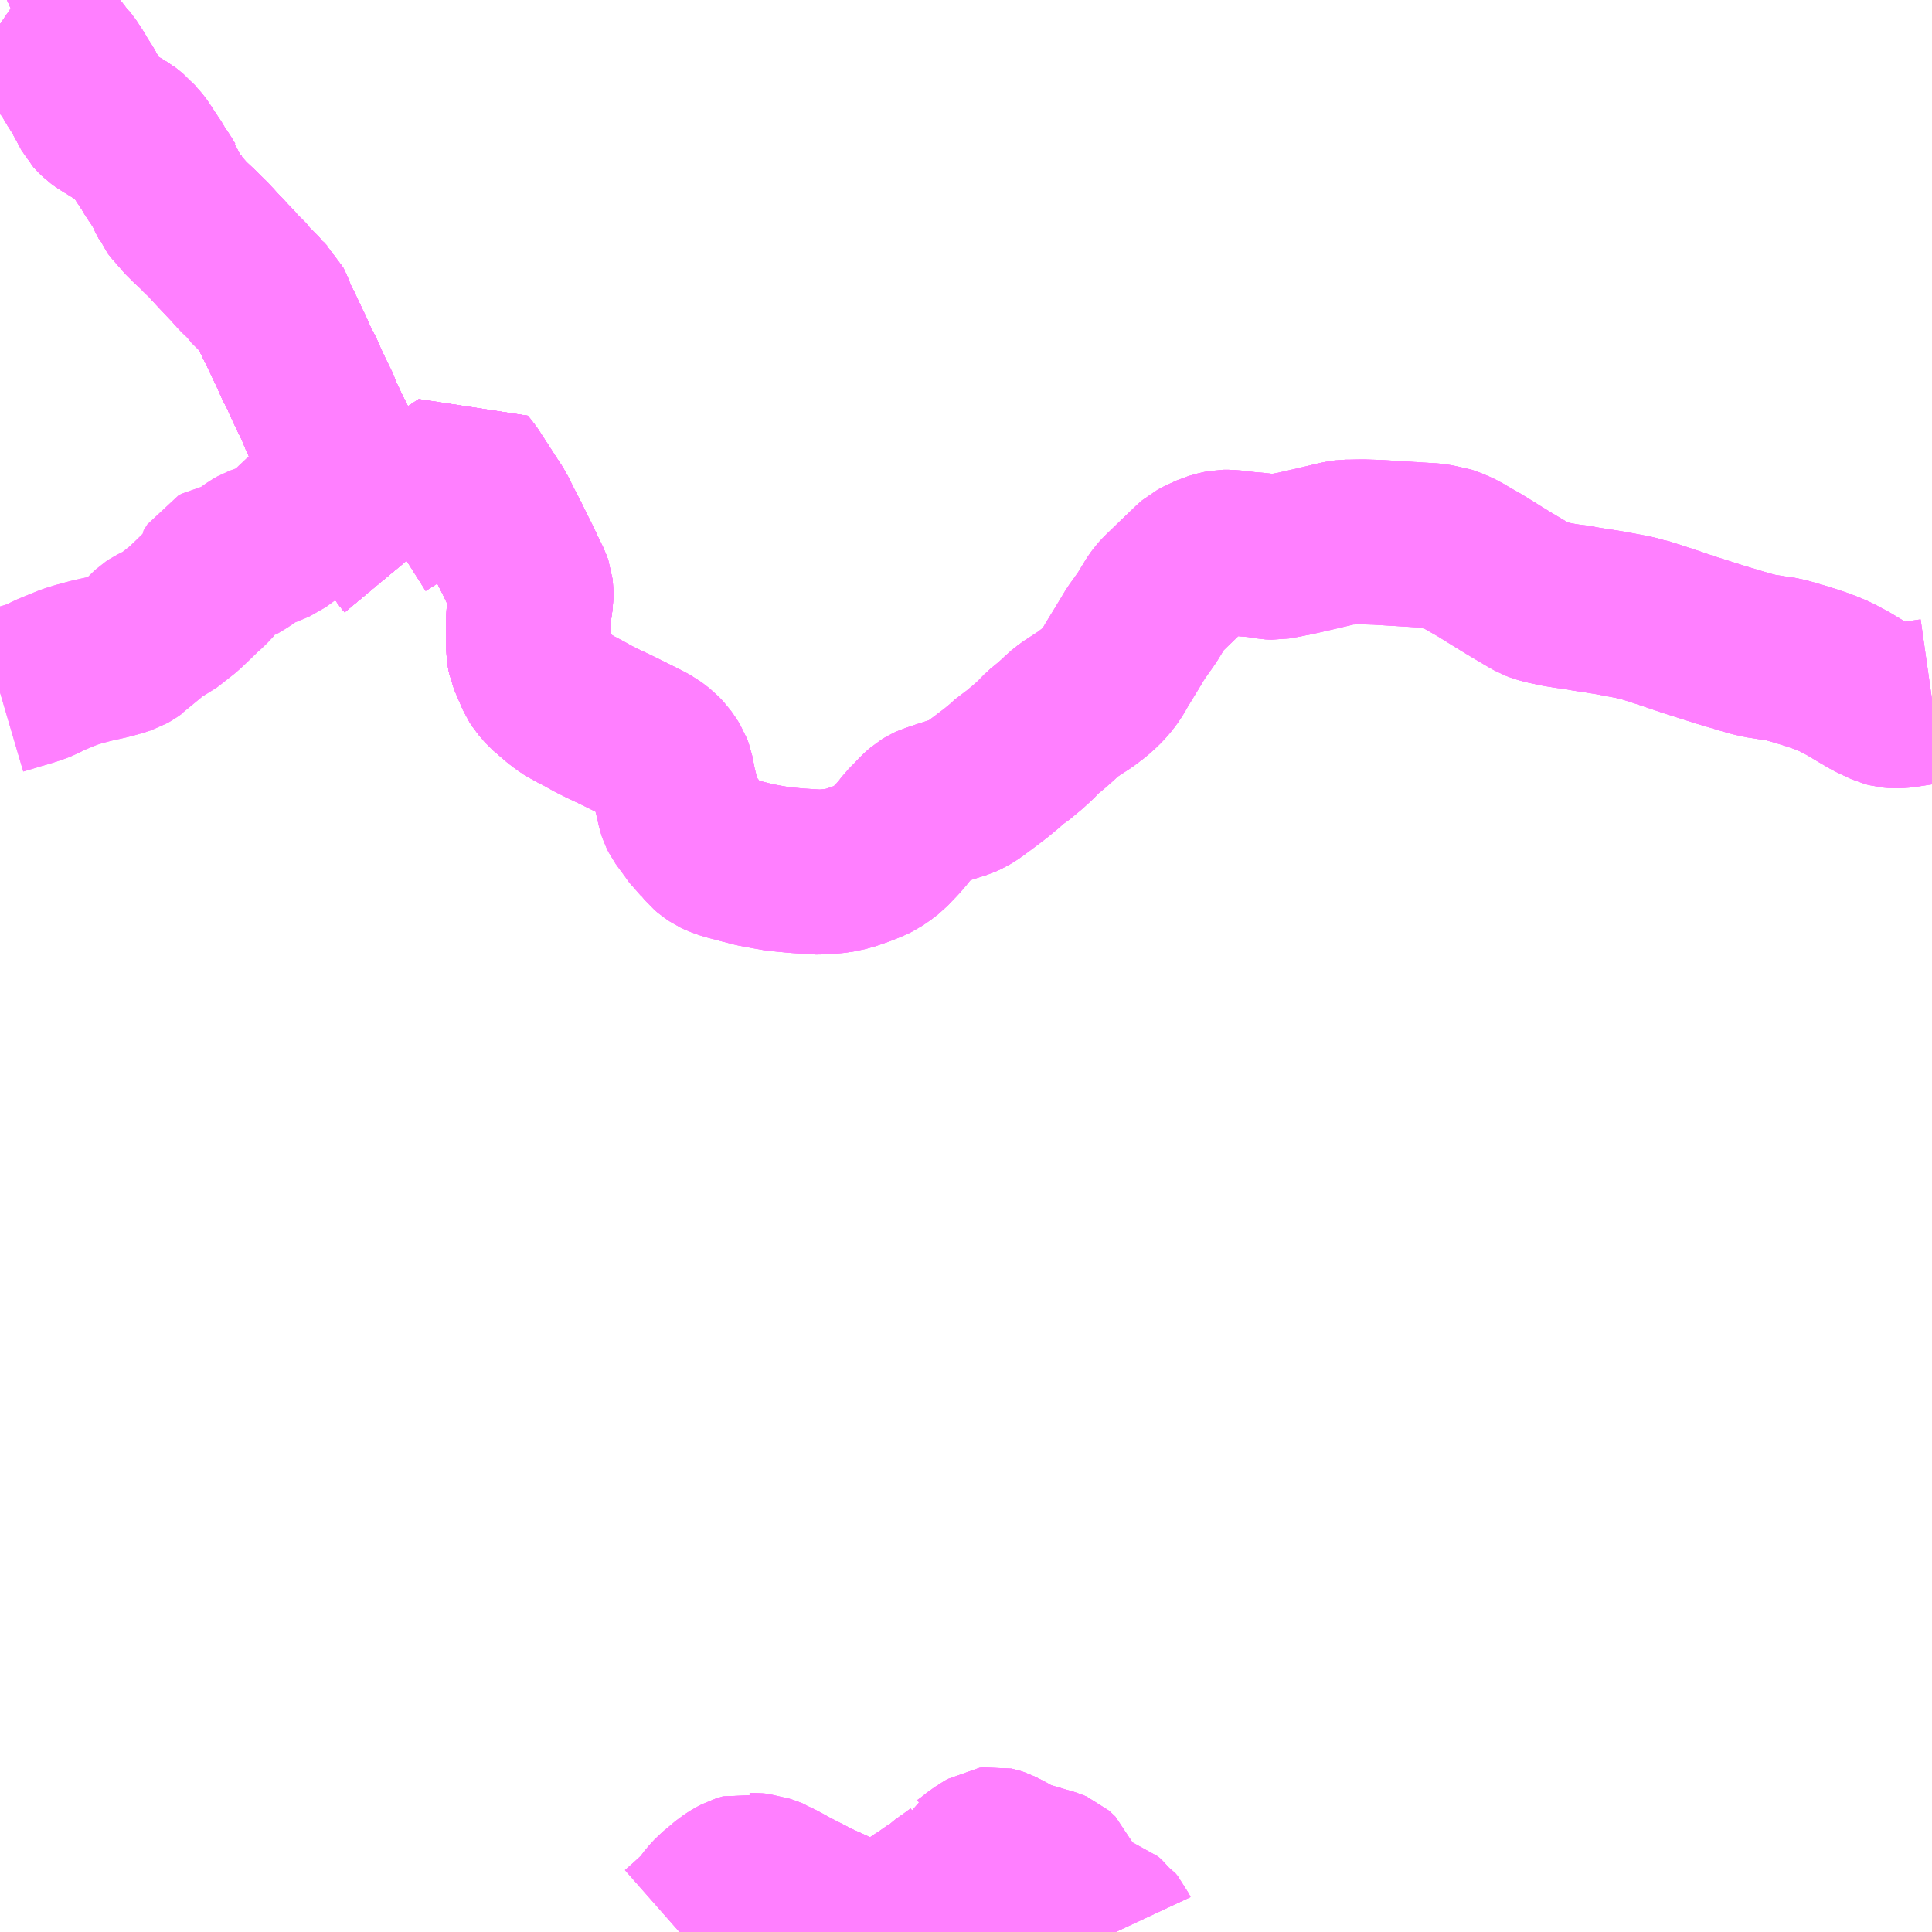<?xml version="1.0" encoding="UTF-8"?>
<svg  xmlns="http://www.w3.org/2000/svg" xmlns:xlink="http://www.w3.org/1999/xlink" xmlns:go="http://purl.org/svgmap/profile" property="N07_001,N07_002,N07_003,N07_004,N07_005,N07_006,N07_007" viewBox="13289.062 -3436.523 8.789 8.789" go:dataArea="13289.0625 -3436.5234375 8.7890625 8.7890625" >
<globalCoordinateSystem srsName="http://purl.org/crs/84" transform="matrix(100.0,0.0,0.0,-100.0,0.0,0.0)" />
<defs>
 <g id="p0" >
  <circle cx="0.0" cy="0.0" r="3" stroke="green" stroke-width="0.75" vector-effect="non-scaling-stroke" />
 </g>
</defs>
<g fill="none" fill-rule="evenodd" stroke="#FF00FF" stroke-width="0.75" opacity="0.5" vector-effect="non-scaling-stroke" stroke-linejoin="bevel" >
<path content="1,さんようバス（株）,大崎上島循環線,8.0,2.0,0.0," xlink:title="1" d="M13294.138,-3427.734L13294.131,-3427.749L13294.121,-3427.761L13294.108,-3427.769L13294.099,-3427.781L13294.083,-3427.795L13294.073,-3427.798L13294.065,-3427.798L13294.055,-3427.8L13294.03,-3427.802L13294.002,-3427.807L13293.976,-3427.83L13293.95,-3427.85L13293.935,-3427.871L13293.924,-3427.887L13293.913,-3427.895L13293.901,-3427.913L13293.89,-3427.933L13293.884,-3427.95L13293.882,-3427.961L13293.88,-3427.971L13293.871,-3427.993L13293.866,-3427.998L13293.858,-3428.005L13293.844,-3428.011L13293.82,-3428.018L13293.806,-3428.021L13293.785,-3428.029L13293.764,-3428.034L13293.748,-3428.039L13293.726,-3428.046L13293.704,-3428.052L13293.686,-3428.06L13293.666,-3428.071L13293.651,-3428.08L13293.644,-3428.084L13293.623,-3428.095L13293.603,-3428.105L13293.591,-3428.109L13293.582,-3428.111L13293.567,-3428.109L13293.549,-3428.098L13293.532,-3428.087L13293.524,-3428.082L13293.516,-3428.077L13293.474,-3428.044L13293.453,-3428.029L13293.441,-3428.023L13293.438,-3428.014L13293.434,-3428.004L13293.427,-3427.994L13293.389,-3427.966L13293.366,-3427.95L13293.353,-3427.939L13293.326,-3427.923L13293.319,-3427.915L13293.292,-3427.896L13293.269,-3427.88L13293.241,-3427.862L13293.199,-3427.831L13293.176,-3427.817L13293.156,-3427.801L13293.121,-3427.778L13293.11,-3427.771L13293.058,-3427.775L13293.018,-3427.78L13292.967,-3427.788L13292.942,-3427.794L13292.933,-3427.797L13292.906,-3427.805L13292.873,-3427.82L13292.827,-3427.841L13292.789,-3427.858L13292.753,-3427.876L13292.661,-3427.923L13292.627,-3427.942L13292.601,-3427.956L13292.579,-3427.966L13292.572,-3427.971L13292.558,-3427.977L13292.53,-3427.986L13292.522,-3427.989L13292.499,-3427.991L13292.472,-3427.991L13292.463,-3427.993L13292.428,-3427.982L13292.405,-3427.97L13292.377,-3427.952L13292.351,-3427.93L13292.316,-3427.901L13292.292,-3427.875L13292.268,-3427.843L13292.262,-3427.832L13292.232,-3427.805L13292.195,-3427.771L13292.153,-3427.734"/>
<path content="1,安全タクシー（株）,上仁賀～竹原駅,0.4,0.0,0.0," xlink:title="1" d="M13289.062,-3436.413L13289.081,-3436.4L13289.086,-3436.395L13289.097,-3436.39L13289.123,-3436.384L13289.138,-3436.385L13289.153,-3436.389L13289.178,-3436.4L13289.187,-3436.404L13289.202,-3436.406L13289.216,-3436.407L13289.229,-3436.404L13289.234,-3436.398L13289.24,-3436.391L13289.292,-3436.319L13289.308,-3436.299L13289.354,-3436.239L13289.361,-3436.233L13289.37,-3436.222L13289.387,-3436.196L13289.394,-3436.186L13289.411,-3436.156L13289.438,-3436.114L13289.444,-3436.103L13289.474,-3436.048L13289.491,-3436.016L13289.502,-3436.004L13289.515,-3435.991L13289.529,-3435.981L13289.535,-3435.977L13289.582,-3435.948L13289.618,-3435.926L13289.63,-3435.919L13289.639,-3435.912L13289.657,-3435.897L13289.668,-3435.884L13289.677,-3435.876L13289.684,-3435.869L13289.702,-3435.845L13289.738,-3435.79L13289.751,-3435.771L13289.769,-3435.74L13289.779,-3435.726L13289.793,-3435.705L13289.812,-3435.674L13289.822,-3435.661L13289.827,-3435.643L13289.839,-3435.62L13289.844,-3435.611L13289.848,-3435.601L13289.855,-3435.592L13289.861,-3435.585L13289.888,-3435.554L13289.915,-3435.523L13289.923,-3435.516L13289.967,-3435.475L13289.987,-3435.454L13290.003,-3435.44L13290.024,-3435.417L13290.045,-3435.394L13290.084,-3435.353L13290.089,-3435.347L13290.119,-3435.316L13290.148,-3435.283L13290.164,-3435.268L13290.191,-3435.241L13290.197,-3435.231L13290.215,-3435.213L13290.246,-3435.182L13290.254,-3435.17L13290.262,-3435.164L13290.275,-3435.15L13290.287,-3435.139L13290.295,-3435.123L13290.322,-3435.057L13290.332,-3435.04L13290.374,-3434.951L13290.384,-3434.931L13290.411,-3434.87L13290.438,-3434.818L13290.449,-3434.791L13290.478,-3434.729L13290.489,-3434.707L13290.511,-3434.662L13290.519,-3434.637L13290.532,-3434.611L13290.553,-3434.566L13290.589,-3434.494L13290.596,-3434.472L13290.621,-3434.419L13290.647,-3434.372L13290.669,-3434.334L13290.703,-3434.283L13290.722,-3434.254L13290.798,-3434.152L13290.838,-3434.091L13290.873,-3434.038L13290.908,-3433.99L13290.918,-3433.978"/>
<path content="1,芸陽バス（株）,かぐや姫号,15.0,15.0,15.0," xlink:title="1" d="M13297.852,-3433.334L13297.838,-3433.332L13297.777,-3433.323L13297.726,-3433.315L13297.708,-3433.313L13297.684,-3433.312L13297.661,-3433.314L13297.642,-3433.319L13297.599,-3433.339L13297.576,-3433.35L13297.523,-3433.381L13297.468,-3433.414L13297.445,-3433.426L13297.423,-3433.438L13297.402,-3433.448L13297.371,-3433.461L13297.336,-3433.474L13297.297,-3433.487L13297.252,-3433.501L13297.207,-3433.514L13297.175,-3433.523L13297.133,-3433.529L13297.102,-3433.534L13297.069,-3433.539L13297.035,-3433.547L13296.996,-3433.558L13296.892,-3433.589L13296.779,-3433.625L13296.741,-3433.637L13296.697,-3433.652L13296.65,-3433.668L13296.592,-3433.687L13296.554,-3433.699L13296.536,-3433.705L13296.526,-3433.706L13296.498,-3433.714L13296.466,-3433.72L13296.413,-3433.73L13296.374,-3433.737L13296.33,-3433.744L13296.277,-3433.752L13296.235,-3433.76L13296.194,-3433.765L13296.145,-3433.773L13296.118,-3433.779L13296.094,-3433.784L13296.068,-3433.791L13296.044,-3433.8L13296.016,-3433.816L13295.972,-3433.842L13295.925,-3433.87L13295.873,-3433.902L13295.791,-3433.953L13295.766,-3433.967L13295.733,-3433.986L13295.71,-3434L13295.685,-3434.012L13295.657,-3434.024L13295.636,-3434.031L13295.62,-3434.033L13295.596,-3434.038L13295.575,-3434.041L13295.522,-3434.044L13295.328,-3434.056L13295.259,-3434.058L13295.207,-3434.057L13295.186,-3434.057L13295.164,-3434.054L13295.136,-3434.048L13295.108,-3434.041L13295.031,-3434.023L13294.948,-3434.004L13294.93,-3434.001L13294.907,-3433.996L13294.884,-3433.992L13294.861,-3433.988L13294.834,-3433.989L13294.798,-3433.996L13294.77,-3433.999L13294.733,-3434.002L13294.674,-3434.009L13294.65,-3434.011L13294.629,-3434.011L13294.608,-3434.007L13294.587,-3434.001L13294.573,-3433.997L13294.525,-3433.975L13294.504,-3433.964L13294.489,-3433.951L13294.464,-3433.927L13294.416,-3433.881L13294.35,-3433.817L13294.337,-3433.803L13294.323,-3433.784L13294.281,-3433.715L13294.248,-3433.668L13294.231,-3433.645L13294.213,-3433.615L13294.189,-3433.575L13294.14,-3433.495L13294.129,-3433.475L13294.117,-3433.456L13294.104,-3433.438L13294.089,-3433.42L13294.07,-3433.4L13294.039,-3433.372L13293.998,-3433.341L13293.926,-3433.294L13293.912,-3433.283L13293.897,-3433.271L13293.88,-3433.254L13293.845,-3433.223L13293.807,-3433.192L13293.773,-3433.157L13293.739,-3433.126L13293.686,-3433.082L13293.664,-3433.069L13293.638,-3433.044L13293.592,-3433.006L13293.538,-3432.965L13293.488,-3432.928L13293.477,-3432.921L13293.459,-3432.91L13293.437,-3432.9L13293.405,-3432.89L13293.346,-3432.871L13293.317,-3432.861L13293.298,-3432.855L13293.285,-3432.849L13293.267,-3432.838L13293.245,-3432.819L13293.219,-3432.791L13293.189,-3432.761L13293.171,-3432.737L13293.145,-3432.707L13293.119,-3432.68L13293.101,-3432.661L13293.076,-3432.642L13293.047,-3432.622L13293.022,-3432.61L13292.98,-3432.593L13292.922,-3432.573L13292.871,-3432.562L13292.797,-3432.555L13292.687,-3432.562L13292.602,-3432.57L13292.551,-3432.579L13292.492,-3432.59L13292.427,-3432.607L13292.37,-3432.622L13292.336,-3432.634L13292.319,-3432.642L13292.298,-3432.656L13292.284,-3432.668L13292.256,-3432.702L13292.23,-3432.726L13292.208,-3432.757L13292.185,-3432.788L13292.166,-3432.814L13292.158,-3432.83L13292.153,-3432.845L13292.14,-3432.902L13292.129,-3432.946L13292.116,-3433.012L13292.109,-3433.031L13292.099,-3433.047L13292.081,-3433.073L13292.06,-3433.095L13292.025,-3433.122L13291.985,-3433.143L13291.943,-3433.164L13291.905,-3433.183L13291.856,-3433.207L13291.803,-3433.232L13291.761,-3433.253L13291.72,-3433.276L13291.69,-3433.292L13291.667,-3433.302L13291.615,-3433.338L13291.551,-3433.393L13291.525,-3433.423L13291.512,-3433.443L13291.496,-3433.48L13291.473,-3433.534L13291.469,-3433.554L13291.467,-3433.57L13291.467,-3433.626L13291.466,-3433.693L13291.469,-3433.744L13291.477,-3433.802L13291.477,-3433.832L13291.475,-3433.851L13291.469,-3433.868L13291.449,-3433.909L13291.421,-3433.968L13291.394,-3434.022L13291.369,-3434.073L13291.343,-3434.123L13291.328,-3434.153L13291.308,-3434.193L13291.281,-3434.234L13291.243,-3434.293L13291.193,-3434.37L13291.182,-3434.383L13291.173,-3434.394L13291.068,-3434.325L13290.888,-3434.209L13290.798,-3434.152"/>
<path content="1,芸陽バス（株）,かぐや姫号,15.0,15.0,15.0," xlink:title="1" d="M13290.798,-3434.152L13290.838,-3434.091L13290.873,-3434.038L13290.908,-3433.99L13290.918,-3433.978"/>
<path content="1,芸陽バス（株）,かぐや姫号,15.0,15.0,15.0," xlink:title="1" d="M13290.798,-3434.152L13290.722,-3434.254L13290.703,-3434.283L13290.669,-3434.334L13290.647,-3434.372L13290.621,-3434.419L13290.596,-3434.472L13290.589,-3434.494L13290.553,-3434.566L13290.532,-3434.611L13290.519,-3434.637L13290.511,-3434.662L13290.489,-3434.707L13290.478,-3434.729L13290.449,-3434.791L13290.438,-3434.818L13290.411,-3434.87L13290.384,-3434.931L13290.374,-3434.951L13290.332,-3435.04L13290.322,-3435.057L13290.295,-3435.123L13290.287,-3435.139L13290.275,-3435.15L13290.262,-3435.164L13290.254,-3435.17L13290.246,-3435.182L13290.215,-3435.213L13290.197,-3435.231L13290.191,-3435.241L13290.164,-3435.268L13290.148,-3435.283L13290.119,-3435.316L13290.089,-3435.347L13290.084,-3435.353L13290.045,-3435.394L13290.024,-3435.417L13290.003,-3435.44L13289.987,-3435.454L13289.967,-3435.475L13289.923,-3435.516L13289.915,-3435.523L13289.888,-3435.554L13289.861,-3435.585L13289.855,-3435.592L13289.848,-3435.601L13289.844,-3435.611L13289.839,-3435.62L13289.827,-3435.643L13289.822,-3435.661L13289.812,-3435.674L13289.793,-3435.705L13289.779,-3435.726L13289.769,-3435.74L13289.751,-3435.771L13289.738,-3435.79L13289.702,-3435.845L13289.684,-3435.869L13289.677,-3435.876L13289.668,-3435.884L13289.657,-3435.897L13289.639,-3435.912L13289.63,-3435.919L13289.618,-3435.926L13289.582,-3435.948L13289.535,-3435.977L13289.529,-3435.981L13289.515,-3435.991L13289.502,-3436.004L13289.491,-3436.016L13289.474,-3436.048L13289.444,-3436.103L13289.438,-3436.114L13289.411,-3436.156L13289.394,-3436.186L13289.387,-3436.196L13289.37,-3436.222L13289.361,-3436.233L13289.354,-3436.239L13289.308,-3436.299L13289.292,-3436.319L13289.24,-3436.391L13289.234,-3436.398L13289.229,-3436.404L13289.216,-3436.407L13289.202,-3436.406L13289.187,-3436.404L13289.178,-3436.4L13289.153,-3436.389L13289.138,-3436.385L13289.123,-3436.384L13289.097,-3436.39L13289.086,-3436.395L13289.081,-3436.4L13289.062,-3436.413"/>
<path content="1,芸陽バス（株）,かぐや姫号（西条インター経由）,1.0,1.0,1.0," xlink:title="1" d="M13290.798,-3434.152L13290.838,-3434.091L13290.873,-3434.038L13290.908,-3433.99L13290.918,-3433.978"/>
<path content="1,芸陽バス（株）,かぐや姫号（西条インター経由）,1.0,1.0,1.0," xlink:title="1" d="M13290.798,-3434.152L13290.888,-3434.209L13291.068,-3434.325L13291.173,-3434.394L13291.182,-3434.383L13291.193,-3434.37L13291.243,-3434.293L13291.281,-3434.234L13291.308,-3434.193L13291.328,-3434.153L13291.343,-3434.123L13291.369,-3434.073L13291.394,-3434.022L13291.421,-3433.968L13291.449,-3433.909L13291.469,-3433.868L13291.475,-3433.851L13291.477,-3433.832L13291.477,-3433.802L13291.469,-3433.744L13291.466,-3433.693L13291.467,-3433.626L13291.467,-3433.57L13291.469,-3433.554L13291.473,-3433.534L13291.496,-3433.48L13291.512,-3433.443L13291.525,-3433.423L13291.551,-3433.393L13291.615,-3433.338L13291.667,-3433.302"/>
<path content="1,芸陽バス（株）,かぐや姫号（西条インター経由）,1.0,1.0,1.0," xlink:title="1" d="M13290.798,-3434.152L13290.722,-3434.254L13290.703,-3434.283L13290.669,-3434.334L13290.647,-3434.372L13290.621,-3434.419L13290.596,-3434.472L13290.589,-3434.494L13290.553,-3434.566L13290.532,-3434.611L13290.519,-3434.637L13290.511,-3434.662L13290.489,-3434.707L13290.478,-3434.729L13290.449,-3434.791L13290.438,-3434.818L13290.411,-3434.87L13290.384,-3434.931L13290.374,-3434.951L13290.332,-3435.04L13290.322,-3435.057L13290.295,-3435.123L13290.287,-3435.139L13290.275,-3435.15L13290.262,-3435.164L13290.254,-3435.17L13290.246,-3435.182L13290.215,-3435.213L13290.197,-3435.231L13290.191,-3435.241L13290.164,-3435.268L13290.148,-3435.283L13290.119,-3435.316L13290.089,-3435.347L13290.084,-3435.353L13290.045,-3435.394L13290.024,-3435.417L13290.003,-3435.44L13289.987,-3435.454L13289.967,-3435.475L13289.923,-3435.516L13289.915,-3435.523L13289.888,-3435.554L13289.861,-3435.585L13289.855,-3435.592L13289.848,-3435.601L13289.844,-3435.611L13289.839,-3435.62L13289.827,-3435.643L13289.822,-3435.661L13289.812,-3435.674L13289.793,-3435.705L13289.779,-3435.726L13289.769,-3435.74L13289.751,-3435.771L13289.738,-3435.79L13289.702,-3435.845L13289.684,-3435.869L13289.677,-3435.876L13289.668,-3435.884L13289.657,-3435.897L13289.639,-3435.912L13289.63,-3435.919L13289.618,-3435.926L13289.582,-3435.948L13289.535,-3435.977L13289.529,-3435.981L13289.515,-3435.991L13289.502,-3436.004L13289.491,-3436.016L13289.474,-3436.048L13289.444,-3436.103L13289.438,-3436.114L13289.411,-3436.156L13289.394,-3436.186L13289.387,-3436.196L13289.37,-3436.222L13289.361,-3436.233L13289.354,-3436.239L13289.308,-3436.299L13289.292,-3436.319L13289.24,-3436.391L13289.234,-3436.398L13289.229,-3436.404L13289.216,-3436.407L13289.202,-3436.406L13289.187,-3436.404L13289.178,-3436.4L13289.153,-3436.389L13289.138,-3436.385L13289.123,-3436.384L13289.097,-3436.39L13289.086,-3436.395L13289.081,-3436.4L13289.062,-3436.413"/>
<path content="1,芸陽バス（株）,かんぽの宿竹原線,3.0,3.0,1.0," xlink:title="1" d="M13291.667,-3433.302L13291.615,-3433.338L13291.551,-3433.393L13291.525,-3433.423L13291.512,-3433.443L13291.496,-3433.48L13291.473,-3433.534L13291.469,-3433.554L13291.467,-3433.57L13291.467,-3433.626L13291.466,-3433.693L13291.469,-3433.744L13291.477,-3433.802L13291.477,-3433.832L13291.475,-3433.851L13291.469,-3433.868L13291.449,-3433.909L13291.421,-3433.968L13291.394,-3434.022L13291.369,-3434.073L13291.343,-3434.123L13291.328,-3434.153L13291.308,-3434.193L13291.281,-3434.234L13291.243,-3434.293L13291.193,-3434.37L13291.182,-3434.383L13291.173,-3434.394L13291.068,-3434.325L13290.888,-3434.209L13290.798,-3434.152"/>
<path content="1,芸陽バス（株）,かんぽの宿竹原線,3.0,3.0,1.0," xlink:title="1" d="M13290.798,-3434.152L13290.838,-3434.091L13290.873,-3434.038L13290.908,-3433.99L13290.918,-3433.978"/>
<path content="1,芸陽バス（株）,かんぽの宿竹原線,3.0,3.0,1.0," xlink:title="1" d="M13290.798,-3434.152L13290.722,-3434.254L13290.703,-3434.283L13290.669,-3434.334L13290.647,-3434.372L13290.621,-3434.419L13290.596,-3434.472L13290.589,-3434.494L13290.553,-3434.566L13290.532,-3434.611L13290.519,-3434.637L13290.511,-3434.662L13290.489,-3434.707L13290.478,-3434.729L13290.449,-3434.791L13290.438,-3434.818L13290.411,-3434.87L13290.384,-3434.931L13290.374,-3434.951L13290.332,-3435.04L13290.322,-3435.057L13290.295,-3435.123L13290.287,-3435.139L13290.275,-3435.15L13290.262,-3435.164L13290.254,-3435.17L13290.246,-3435.182L13290.215,-3435.213L13290.197,-3435.231L13290.191,-3435.241L13290.164,-3435.268L13290.148,-3435.283L13290.119,-3435.316L13290.089,-3435.347L13290.084,-3435.353L13290.045,-3435.394L13290.024,-3435.417L13290.003,-3435.44L13289.987,-3435.454L13289.967,-3435.475L13289.923,-3435.516L13289.915,-3435.523L13289.888,-3435.554L13289.861,-3435.585L13289.855,-3435.592L13289.848,-3435.601L13289.844,-3435.611L13289.839,-3435.62L13289.827,-3435.643L13289.822,-3435.661L13289.812,-3435.674L13289.793,-3435.705L13289.779,-3435.726L13289.769,-3435.74L13289.751,-3435.771L13289.738,-3435.79L13289.702,-3435.845L13289.684,-3435.869L13289.677,-3435.876L13289.668,-3435.884L13289.657,-3435.897L13289.639,-3435.912L13289.63,-3435.919L13289.618,-3435.926L13289.582,-3435.948L13289.535,-3435.977L13289.529,-3435.981L13289.515,-3435.991L13289.502,-3436.004L13289.491,-3436.016L13289.474,-3436.048L13289.444,-3436.103L13289.438,-3436.114L13289.411,-3436.156L13289.394,-3436.186L13289.387,-3436.196L13289.37,-3436.222L13289.361,-3436.233L13289.354,-3436.239L13289.308,-3436.299L13289.292,-3436.319L13289.24,-3436.391L13289.234,-3436.398L13289.229,-3436.404L13289.216,-3436.407L13289.202,-3436.406L13289.187,-3436.404L13289.178,-3436.4L13289.153,-3436.389L13289.138,-3436.385L13289.123,-3436.384L13289.097,-3436.39L13289.086,-3436.395L13289.081,-3436.4L13289.062,-3436.413"/>
<path content="1,芸陽バス（株）,フェリー線,22.0,22.0,20.0," xlink:title="1" d="M13290.798,-3434.152L13290.838,-3434.091L13290.873,-3434.038L13290.908,-3433.99L13290.918,-3433.978"/>
<path content="1,芸陽バス（株）,フェリー線,22.0,22.0,20.0," xlink:title="1" d="M13290.798,-3434.152L13290.888,-3434.209L13291.068,-3434.325L13291.173,-3434.394L13291.182,-3434.383L13291.193,-3434.37L13291.243,-3434.293L13291.281,-3434.234L13291.308,-3434.193L13291.328,-3434.153L13291.343,-3434.123L13291.369,-3434.073L13291.394,-3434.022L13291.421,-3433.968L13291.449,-3433.909L13291.469,-3433.868L13291.475,-3433.851L13291.477,-3433.832L13291.477,-3433.802L13291.469,-3433.744L13291.466,-3433.693L13291.467,-3433.626L13291.467,-3433.57L13291.469,-3433.554L13291.473,-3433.534L13291.496,-3433.48L13291.512,-3433.443L13291.525,-3433.423L13291.551,-3433.393L13291.615,-3433.338L13291.667,-3433.302"/>
<path content="1,芸陽バス（株）,フェリー線,22.0,22.0,20.0," xlink:title="1" d="M13290.798,-3434.152L13290.722,-3434.254L13290.703,-3434.283L13290.669,-3434.334L13290.647,-3434.372L13290.621,-3434.419L13290.596,-3434.472L13290.589,-3434.494L13290.553,-3434.566L13290.532,-3434.611L13290.519,-3434.637L13290.511,-3434.662L13290.489,-3434.707L13290.478,-3434.729L13290.449,-3434.791L13290.438,-3434.818L13290.411,-3434.87L13290.384,-3434.931L13290.374,-3434.951L13290.332,-3435.04L13290.322,-3435.057L13290.295,-3435.123L13290.287,-3435.139L13290.275,-3435.15L13290.262,-3435.164L13290.254,-3435.17L13290.246,-3435.182L13290.215,-3435.213L13290.197,-3435.231L13290.191,-3435.241L13290.164,-3435.268L13290.148,-3435.283L13290.119,-3435.316L13290.089,-3435.347L13290.084,-3435.353L13290.045,-3435.394L13290.024,-3435.417"/>
<path content="1,芸陽バス（株）,幸崎線（三原～忠海～竹原線）,24.5,16.0,14.5," xlink:title="1" d="M13297.852,-3433.334L13297.838,-3433.332L13297.777,-3433.323L13297.726,-3433.315L13297.708,-3433.313L13297.684,-3433.312L13297.661,-3433.314L13297.642,-3433.319L13297.599,-3433.339L13297.576,-3433.35L13297.523,-3433.381L13297.468,-3433.414L13297.445,-3433.426L13297.423,-3433.438L13297.402,-3433.448L13297.371,-3433.461L13297.336,-3433.474L13297.297,-3433.487L13297.252,-3433.501L13297.207,-3433.514L13297.175,-3433.523L13297.133,-3433.529L13297.102,-3433.534L13297.069,-3433.539L13297.035,-3433.547L13296.996,-3433.558L13296.892,-3433.589L13296.779,-3433.625L13296.741,-3433.637L13296.697,-3433.652L13296.65,-3433.668L13296.592,-3433.687L13296.554,-3433.699L13296.536,-3433.705L13296.526,-3433.706L13296.498,-3433.714L13296.466,-3433.72L13296.413,-3433.73L13296.374,-3433.737L13296.33,-3433.744L13296.277,-3433.752L13296.235,-3433.76L13296.194,-3433.765L13296.145,-3433.773L13296.118,-3433.779L13296.094,-3433.784L13296.068,-3433.791L13296.044,-3433.8L13296.016,-3433.816L13295.972,-3433.842L13295.925,-3433.87L13295.873,-3433.902L13295.791,-3433.953L13295.766,-3433.967L13295.733,-3433.986L13295.71,-3434L13295.685,-3434.012L13295.657,-3434.024L13295.636,-3434.031L13295.62,-3434.033L13295.596,-3434.038L13295.575,-3434.041L13295.522,-3434.044L13295.328,-3434.056L13295.259,-3434.058L13295.207,-3434.057L13295.186,-3434.057L13295.164,-3434.054L13295.136,-3434.048L13295.108,-3434.041L13295.031,-3434.023L13294.948,-3434.004L13294.93,-3434.001L13294.907,-3433.996L13294.884,-3433.992L13294.861,-3433.988L13294.834,-3433.989L13294.798,-3433.996L13294.77,-3433.999L13294.733,-3434.002L13294.674,-3434.009L13294.65,-3434.011L13294.629,-3434.011L13294.608,-3434.007L13294.587,-3434.001L13294.573,-3433.997L13294.525,-3433.975L13294.504,-3433.964L13294.489,-3433.951L13294.464,-3433.927L13294.416,-3433.881L13294.35,-3433.817L13294.337,-3433.803L13294.323,-3433.784L13294.281,-3433.715L13294.248,-3433.668L13294.231,-3433.645L13294.213,-3433.615L13294.189,-3433.575L13294.14,-3433.495L13294.129,-3433.475L13294.117,-3433.456L13294.104,-3433.438L13294.089,-3433.42L13294.07,-3433.4L13294.039,-3433.372L13293.998,-3433.341L13293.926,-3433.294L13293.912,-3433.283L13293.897,-3433.271L13293.88,-3433.254L13293.845,-3433.223L13293.807,-3433.192L13293.773,-3433.157L13293.739,-3433.126L13293.686,-3433.082L13293.664,-3433.069L13293.638,-3433.044L13293.592,-3433.006L13293.538,-3432.965L13293.488,-3432.928L13293.477,-3432.921L13293.459,-3432.91L13293.437,-3432.9L13293.405,-3432.89L13293.346,-3432.871L13293.317,-3432.861L13293.298,-3432.855L13293.285,-3432.849L13293.267,-3432.838L13293.245,-3432.819L13293.219,-3432.791L13293.189,-3432.761L13293.171,-3432.737L13293.145,-3432.707L13293.119,-3432.68L13293.101,-3432.661L13293.076,-3432.642L13293.047,-3432.622L13293.022,-3432.61L13292.98,-3432.593L13292.922,-3432.573L13292.871,-3432.562L13292.797,-3432.555L13292.687,-3432.562L13292.602,-3432.57L13292.551,-3432.579L13292.492,-3432.59L13292.427,-3432.607L13292.37,-3432.622L13292.336,-3432.634L13292.319,-3432.642L13292.298,-3432.656L13292.284,-3432.668L13292.256,-3432.702L13292.23,-3432.726L13292.208,-3432.757L13292.185,-3432.788L13292.166,-3432.814L13292.158,-3432.83L13292.153,-3432.845L13292.14,-3432.902L13292.129,-3432.946L13292.116,-3433.012L13292.109,-3433.031L13292.099,-3433.047L13292.081,-3433.073L13292.06,-3433.095L13292.025,-3433.122L13291.985,-3433.143L13291.943,-3433.164L13291.905,-3433.183L13291.856,-3433.207L13291.803,-3433.232L13291.761,-3433.253L13291.72,-3433.276L13291.69,-3433.292L13291.667,-3433.302L13291.615,-3433.338L13291.551,-3433.393L13291.525,-3433.423L13291.512,-3433.443L13291.496,-3433.48L13291.473,-3433.534L13291.469,-3433.554L13291.467,-3433.57L13291.467,-3433.626L13291.466,-3433.693L13291.469,-3433.744L13291.477,-3433.802L13291.477,-3433.832L13291.475,-3433.851L13291.469,-3433.868L13291.449,-3433.909L13291.421,-3433.968L13291.394,-3434.022L13291.369,-3434.073L13291.343,-3434.123L13291.328,-3434.153L13291.308,-3434.193L13291.281,-3434.234L13291.243,-3434.293L13291.193,-3434.37L13291.182,-3434.383L13291.173,-3434.394L13291.068,-3434.325L13290.888,-3434.209L13290.798,-3434.152L13290.838,-3434.091L13290.873,-3434.038L13290.908,-3433.99L13290.918,-3433.978"/>
<path content="1,芸陽バス（株）,竹原ー三原線,8.0,7.0,2.0," xlink:title="1" d="M13290.798,-3434.152L13290.838,-3434.091L13290.873,-3434.038L13290.908,-3433.99L13290.918,-3433.978"/>
<path content="1,芸陽バス（株）,竹原ー三原線,8.0,7.0,2.0," xlink:title="1" d="M13297.852,-3433.334L13297.838,-3433.332L13297.777,-3433.323L13297.726,-3433.315L13297.708,-3433.313L13297.684,-3433.312L13297.661,-3433.314L13297.642,-3433.319L13297.599,-3433.339L13297.576,-3433.35L13297.523,-3433.381L13297.468,-3433.414L13297.445,-3433.426L13297.423,-3433.438L13297.402,-3433.448L13297.371,-3433.461L13297.336,-3433.474L13297.297,-3433.487L13297.252,-3433.501L13297.207,-3433.514L13297.175,-3433.523L13297.133,-3433.529L13297.102,-3433.534L13297.069,-3433.539L13297.035,-3433.547L13296.996,-3433.558L13296.892,-3433.589L13296.779,-3433.625L13296.741,-3433.637L13296.697,-3433.652L13296.65,-3433.668L13296.592,-3433.687L13296.554,-3433.699L13296.536,-3433.705L13296.526,-3433.706L13296.498,-3433.714L13296.466,-3433.72L13296.413,-3433.73L13296.374,-3433.737L13296.33,-3433.744L13296.277,-3433.752L13296.235,-3433.76L13296.194,-3433.765L13296.145,-3433.773L13296.118,-3433.779L13296.094,-3433.784L13296.068,-3433.791L13296.044,-3433.8L13296.016,-3433.816L13295.972,-3433.842L13295.925,-3433.87L13295.873,-3433.902L13295.791,-3433.953L13295.766,-3433.967L13295.733,-3433.986L13295.71,-3434L13295.685,-3434.012L13295.657,-3434.024L13295.636,-3434.031L13295.62,-3434.033L13295.596,-3434.038L13295.575,-3434.041L13295.522,-3434.044L13295.328,-3434.056L13295.259,-3434.058L13295.207,-3434.057L13295.186,-3434.057L13295.164,-3434.054L13295.136,-3434.048L13295.108,-3434.041L13295.031,-3434.023L13294.948,-3434.004L13294.93,-3434.001L13294.907,-3433.996L13294.884,-3433.992L13294.861,-3433.988L13294.834,-3433.989L13294.798,-3433.996L13294.77,-3433.999L13294.733,-3434.002L13294.674,-3434.009L13294.65,-3434.011L13294.629,-3434.011L13294.608,-3434.007L13294.587,-3434.001L13294.573,-3433.997L13294.525,-3433.975L13294.504,-3433.964L13294.489,-3433.951L13294.464,-3433.927L13294.416,-3433.881L13294.35,-3433.817L13294.337,-3433.803L13294.323,-3433.784L13294.281,-3433.715L13294.248,-3433.668L13294.231,-3433.645L13294.213,-3433.615L13294.189,-3433.575L13294.14,-3433.495L13294.129,-3433.475L13294.117,-3433.456L13294.104,-3433.438L13294.089,-3433.42L13294.07,-3433.4L13294.039,-3433.372L13293.998,-3433.341L13293.926,-3433.294L13293.912,-3433.283L13293.897,-3433.271L13293.88,-3433.254L13293.845,-3433.223L13293.807,-3433.192L13293.773,-3433.157L13293.739,-3433.126L13293.686,-3433.082L13293.664,-3433.069L13293.638,-3433.044L13293.592,-3433.006L13293.538,-3432.965L13293.488,-3432.928L13293.477,-3432.921L13293.459,-3432.91L13293.437,-3432.9L13293.405,-3432.89L13293.346,-3432.871L13293.317,-3432.861L13293.298,-3432.855L13293.285,-3432.849L13293.267,-3432.838L13293.245,-3432.819L13293.219,-3432.791L13293.189,-3432.761L13293.171,-3432.737L13293.145,-3432.707L13293.119,-3432.68L13293.101,-3432.661L13293.076,-3432.642L13293.047,-3432.622L13293.022,-3432.61L13292.98,-3432.593L13292.922,-3432.573L13292.871,-3432.562L13292.797,-3432.555L13292.687,-3432.562L13292.602,-3432.57L13292.551,-3432.579L13292.492,-3432.59L13292.427,-3432.607L13292.37,-3432.622L13292.336,-3432.634L13292.319,-3432.642L13292.298,-3432.656L13292.284,-3432.668L13292.256,-3432.702L13292.23,-3432.726L13292.208,-3432.757L13292.185,-3432.788L13292.166,-3432.814L13292.158,-3432.83L13292.153,-3432.845L13292.14,-3432.902L13292.129,-3432.946L13292.116,-3433.012L13292.109,-3433.031L13292.099,-3433.047L13292.081,-3433.073L13292.06,-3433.095L13292.025,-3433.122L13291.985,-3433.143L13291.943,-3433.164L13291.905,-3433.183L13291.856,-3433.207L13291.803,-3433.232L13291.761,-3433.253L13291.72,-3433.276L13291.69,-3433.292L13291.667,-3433.302L13291.615,-3433.338L13291.551,-3433.393L13291.525,-3433.423L13291.512,-3433.443L13291.496,-3433.48L13291.473,-3433.534L13291.469,-3433.554L13291.467,-3433.57L13291.467,-3433.626L13291.466,-3433.693L13291.469,-3433.744L13291.477,-3433.802L13291.477,-3433.832L13291.475,-3433.851L13291.469,-3433.868L13291.449,-3433.909L13291.421,-3433.968L13291.394,-3434.022L13291.369,-3434.073L13291.343,-3434.123L13291.328,-3434.153L13291.308,-3434.193L13291.281,-3434.234L13291.243,-3434.293L13291.193,-3434.37L13291.182,-3434.383L13291.173,-3434.394L13291.068,-3434.325L13290.888,-3434.209L13290.798,-3434.152"/>
<path content="1,芸陽バス（株）,竹原ー三原線,8.0,7.0,2.0," xlink:title="1" d="M13290.024,-3435.417L13290.045,-3435.394L13290.084,-3435.353L13290.089,-3435.347L13290.119,-3435.316L13290.148,-3435.283L13290.164,-3435.268L13290.191,-3435.241L13290.197,-3435.231L13290.215,-3435.213L13290.246,-3435.182L13290.254,-3435.17L13290.262,-3435.164L13290.275,-3435.15L13290.287,-3435.139L13290.295,-3435.123L13290.322,-3435.057L13290.332,-3435.04L13290.374,-3434.951L13290.384,-3434.931L13290.411,-3434.87L13290.438,-3434.818L13290.449,-3434.791L13290.478,-3434.729L13290.489,-3434.707L13290.511,-3434.662L13290.519,-3434.637L13290.532,-3434.611L13290.553,-3434.566L13290.589,-3434.494L13290.596,-3434.472L13290.621,-3434.419L13290.647,-3434.372L13290.669,-3434.334L13290.703,-3434.283L13290.722,-3434.254L13290.798,-3434.152"/>
<path content="1,芸陽バス（株）,竹原ー安芸津線,8.0,8.0,1.0," xlink:title="1" d="M13290.918,-3433.978L13290.908,-3433.99L13290.873,-3434.038L13290.838,-3434.091L13290.798,-3434.152L13290.722,-3434.254L13290.703,-3434.283L13290.669,-3434.334L13290.554,-3434.262L13290.537,-3434.25L13290.517,-3434.233L13290.484,-3434.206L13290.439,-3434.163L13290.404,-3434.13L13290.38,-3434.106L13290.364,-3434.094L13290.323,-3434.064L13290.302,-3434.055L13290.268,-3434.041L13290.235,-3434.029L13290.219,-3434.02L13290.174,-3433.988L13290.133,-3433.963L13290.107,-3433.954L13290.065,-3433.946L13290.05,-3433.938L13290.033,-3433.911L13290.033,-3433.885L13290.004,-3433.854L13289.981,-3433.834L13289.941,-3433.795L13289.898,-3433.754L13289.841,-3433.709L13289.82,-3433.693L13289.794,-3433.68L13289.764,-3433.665L13289.752,-3433.657L13289.738,-3433.644L13289.721,-3433.626L13289.703,-3433.606L13289.692,-3433.593L13289.674,-3433.583L13289.654,-3433.569L13289.635,-3433.558L13289.601,-3433.547L13289.553,-3433.534L13289.477,-3433.517L13289.421,-3433.502L13289.379,-3433.489L13289.342,-3433.474L13289.308,-3433.46L13289.284,-3433.45L13289.248,-3433.431L13289.221,-3433.421L13289.184,-3433.409L13289.139,-3433.396L13289.079,-3433.378L13289.062,-3433.373"/>
<path content="1,芸陽バス（株）,西条～安芸津線（竹原～安芸津・大芝北～西条駅前～近畿大学線）,8.0,8.0,2.0," xlink:title="1" d="M13290.918,-3433.978L13290.908,-3433.99L13290.873,-3434.038L13290.838,-3434.091L13290.798,-3434.152L13290.722,-3434.254L13290.703,-3434.283L13290.669,-3434.334L13290.554,-3434.262L13290.537,-3434.25L13290.517,-3434.233L13290.484,-3434.206L13290.439,-3434.163L13290.404,-3434.13L13290.38,-3434.106L13290.364,-3434.094L13290.323,-3434.064L13290.302,-3434.055L13290.268,-3434.041L13290.235,-3434.029L13290.219,-3434.02L13290.174,-3433.988L13290.133,-3433.963L13290.107,-3433.954L13290.065,-3433.946L13290.05,-3433.938L13290.033,-3433.911L13290.033,-3433.885L13290.004,-3433.854L13289.981,-3433.834L13289.941,-3433.795L13289.898,-3433.754L13289.841,-3433.709L13289.82,-3433.693L13289.794,-3433.68L13289.764,-3433.665L13289.752,-3433.657L13289.738,-3433.644L13289.721,-3433.626L13289.703,-3433.606L13289.692,-3433.593L13289.674,-3433.583L13289.654,-3433.569L13289.635,-3433.558L13289.601,-3433.547L13289.553,-3433.534L13289.477,-3433.517L13289.421,-3433.502L13289.379,-3433.489L13289.342,-3433.474L13289.308,-3433.46L13289.284,-3433.45L13289.248,-3433.431L13289.221,-3433.421L13289.184,-3433.409L13289.139,-3433.396L13289.079,-3433.378L13289.062,-3433.373"/>
<path content="1,芸陽バス（株）,西条～竹原線,21.5,19.0,11.0," xlink:title="1" d="M13289.062,-3436.413L13289.081,-3436.4L13289.086,-3436.395L13289.097,-3436.39L13289.123,-3436.384L13289.138,-3436.385L13289.153,-3436.389L13289.178,-3436.4L13289.187,-3436.404L13289.202,-3436.406L13289.216,-3436.407L13289.229,-3436.404L13289.234,-3436.398L13289.24,-3436.391L13289.292,-3436.319L13289.308,-3436.299L13289.354,-3436.239L13289.361,-3436.233L13289.37,-3436.222L13289.387,-3436.196L13289.394,-3436.186L13289.411,-3436.156L13289.438,-3436.114L13289.444,-3436.103L13289.474,-3436.048L13289.491,-3436.016L13289.502,-3436.004L13289.515,-3435.991L13289.529,-3435.981L13289.535,-3435.977L13289.582,-3435.948L13289.618,-3435.926L13289.63,-3435.919L13289.639,-3435.912L13289.657,-3435.897L13289.668,-3435.884L13289.677,-3435.876L13289.684,-3435.869L13289.702,-3435.845L13289.738,-3435.79L13289.751,-3435.771L13289.769,-3435.74L13289.779,-3435.726L13289.793,-3435.705L13289.812,-3435.674L13289.822,-3435.661L13289.827,-3435.643L13289.839,-3435.62L13289.844,-3435.611L13289.848,-3435.601L13289.855,-3435.592L13289.861,-3435.585L13289.888,-3435.554L13289.915,-3435.523L13289.923,-3435.516L13289.967,-3435.475L13289.987,-3435.454L13290.003,-3435.44L13290.024,-3435.417L13290.045,-3435.394L13290.084,-3435.353L13290.089,-3435.347L13290.119,-3435.316L13290.148,-3435.283L13290.164,-3435.268L13290.191,-3435.241L13290.197,-3435.231L13290.215,-3435.213L13290.246,-3435.182L13290.254,-3435.17L13290.262,-3435.164L13290.275,-3435.15L13290.287,-3435.139L13290.295,-3435.123L13290.322,-3435.057L13290.332,-3435.04L13290.374,-3434.951L13290.384,-3434.931L13290.411,-3434.87L13290.438,-3434.818L13290.449,-3434.791L13290.478,-3434.729L13290.489,-3434.707L13290.511,-3434.662L13290.519,-3434.637L13290.532,-3434.611L13290.553,-3434.566L13290.589,-3434.494L13290.596,-3434.472L13290.621,-3434.419L13290.647,-3434.372L13290.669,-3434.334L13290.703,-3434.283L13290.722,-3434.254L13290.798,-3434.152L13290.838,-3434.091L13290.873,-3434.038L13290.908,-3433.99L13290.918,-3433.978"/>
<path content="3,大崎上島町,おと姫バス　太田・天満港線,10.0,0.0,0.0," xlink:title="3" d="M13294.138,-3427.734L13294.131,-3427.749L13294.121,-3427.761L13294.108,-3427.769L13294.099,-3427.781L13294.083,-3427.795L13294.073,-3427.798L13294.065,-3427.798L13294.055,-3427.8L13294.03,-3427.802L13294.002,-3427.807L13293.976,-3427.83L13293.95,-3427.85L13293.935,-3427.871L13293.924,-3427.887L13293.913,-3427.895L13293.901,-3427.913L13293.89,-3427.933L13293.884,-3427.95L13293.882,-3427.961L13293.88,-3427.971L13293.871,-3427.993L13293.866,-3427.998L13293.858,-3428.005L13293.844,-3428.011L13293.82,-3428.018L13293.806,-3428.021L13293.785,-3428.029L13293.764,-3428.034L13293.748,-3428.039L13293.726,-3428.046L13293.704,-3428.052L13293.686,-3428.06L13293.666,-3428.071L13293.651,-3428.08L13293.644,-3428.084L13293.623,-3428.095L13293.603,-3428.105L13293.591,-3428.109L13293.582,-3428.111L13293.567,-3428.109L13293.549,-3428.098L13293.532,-3428.087L13293.524,-3428.082L13293.516,-3428.077L13293.474,-3428.044L13293.453,-3428.029L13293.441,-3428.023L13293.438,-3428.014L13293.434,-3428.004L13293.427,-3427.994L13293.389,-3427.966L13293.366,-3427.95L13293.353,-3427.939L13293.326,-3427.923L13293.319,-3427.915L13293.292,-3427.896L13293.269,-3427.88L13293.241,-3427.862L13293.199,-3427.831L13293.176,-3427.817L13293.156,-3427.801L13293.121,-3427.778L13293.11,-3427.771L13293.058,-3427.775L13293.018,-3427.78L13292.967,-3427.788L13292.942,-3427.794L13292.933,-3427.797L13292.906,-3427.805L13292.873,-3427.82L13292.827,-3427.841L13292.789,-3427.858L13292.753,-3427.876L13292.661,-3427.923L13292.627,-3427.942L13292.601,-3427.956L13292.579,-3427.966L13292.572,-3427.971L13292.558,-3427.977L13292.53,-3427.986L13292.522,-3427.989L13292.499,-3427.991L13292.472,-3427.991L13292.463,-3427.993L13292.428,-3427.982L13292.405,-3427.97L13292.377,-3427.952L13292.351,-3427.93L13292.316,-3427.901L13292.292,-3427.875L13292.268,-3427.843L13292.262,-3427.832L13292.232,-3427.805L13292.195,-3427.771L13292.153,-3427.734"/>
<path content="3,大崎上島町,おと姫バス　明石・太田・外表線,0.0,8.0,8.0," xlink:title="3" d="M13294.138,-3427.734L13294.131,-3427.749L13294.121,-3427.761L13294.108,-3427.769L13294.099,-3427.781L13294.083,-3427.795L13294.073,-3427.798L13294.065,-3427.798L13294.055,-3427.8L13294.03,-3427.802L13294.002,-3427.807L13293.976,-3427.83L13293.95,-3427.85L13293.935,-3427.871L13293.924,-3427.887L13293.913,-3427.895L13293.901,-3427.913L13293.89,-3427.933L13293.884,-3427.95L13293.882,-3427.961L13293.88,-3427.971L13293.871,-3427.993L13293.866,-3427.998L13293.858,-3428.005L13293.844,-3428.011L13293.82,-3428.018L13293.806,-3428.021L13293.785,-3428.029L13293.764,-3428.034L13293.748,-3428.039L13293.726,-3428.046L13293.704,-3428.052L13293.686,-3428.06L13293.666,-3428.071L13293.651,-3428.08L13293.644,-3428.084L13293.623,-3428.095L13293.603,-3428.105L13293.591,-3428.109L13293.582,-3428.111L13293.567,-3428.109L13293.549,-3428.098L13293.532,-3428.087L13293.524,-3428.082L13293.516,-3428.077L13293.474,-3428.044L13293.453,-3428.029L13293.441,-3428.023L13293.438,-3428.014L13293.434,-3428.004L13293.427,-3427.994L13293.389,-3427.966L13293.366,-3427.95L13293.353,-3427.939L13293.326,-3427.923L13293.319,-3427.915L13293.292,-3427.896L13293.269,-3427.88L13293.241,-3427.862L13293.199,-3427.831L13293.176,-3427.817L13293.156,-3427.801L13293.121,-3427.778L13293.11,-3427.771L13293.058,-3427.775L13293.018,-3427.78L13292.967,-3427.788L13292.942,-3427.794L13292.933,-3427.797L13292.906,-3427.805L13292.873,-3427.82L13292.827,-3427.841L13292.789,-3427.858L13292.753,-3427.876L13292.661,-3427.923L13292.627,-3427.942L13292.601,-3427.956L13292.579,-3427.966L13292.572,-3427.971L13292.558,-3427.977L13292.53,-3427.986L13292.522,-3427.989L13292.499,-3427.991L13292.472,-3427.991L13292.463,-3427.993L13292.428,-3427.982L13292.405,-3427.97L13292.377,-3427.952L13292.351,-3427.93L13292.316,-3427.901L13292.292,-3427.875L13292.268,-3427.843L13292.262,-3427.832L13292.232,-3427.805L13292.195,-3427.771L13292.153,-3427.734"/>
</g>
</svg>
